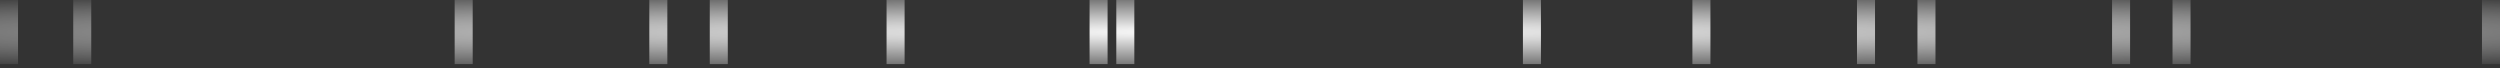 <svg width="256" height="7" viewBox="0 0 256 7" fill="none" xmlns="http://www.w3.org/2000/svg">
<rect x="0" y="0" width="256" height="7" fill="#333333" stroke="none"/>
<path id="Vector" d="M1.846 0V6.563H0V0M46.557 0V6.563H48.404V0M114.309 0V6.563H116.156V0M7.499 0V6.563H9.345V0M66.489 0V6.563H68.336V0M72.68 0V6.563H74.526V0M155.947 0V6.563H157.793V0M173.302 0V6.563H175.148V0M254.154 0V6.563H256V0M190.156 0V6.563H192.003V0M196.347 0V6.563H198.193V0M216.275 0V6.563H218.121V0M222.466 0V6.563H224.312V0M90.784 0V6.563H92.631V0M111.571 0V6.563H113.417V0" fill="url(#paint0_radial_1_1250)"/>
<defs>
<radialGradient id="paint0_radial_1_1250" cx="0" cy="0" r="1" gradientUnits="userSpaceOnUse" gradientTransform="translate(128 3.282) rotate(90) scale(5.03 196.198)">
<stop stop-color="white"/>
<stop offset="1" stop-color="white" stop-opacity="0"/>
</radialGradient>
</defs>
</svg>
